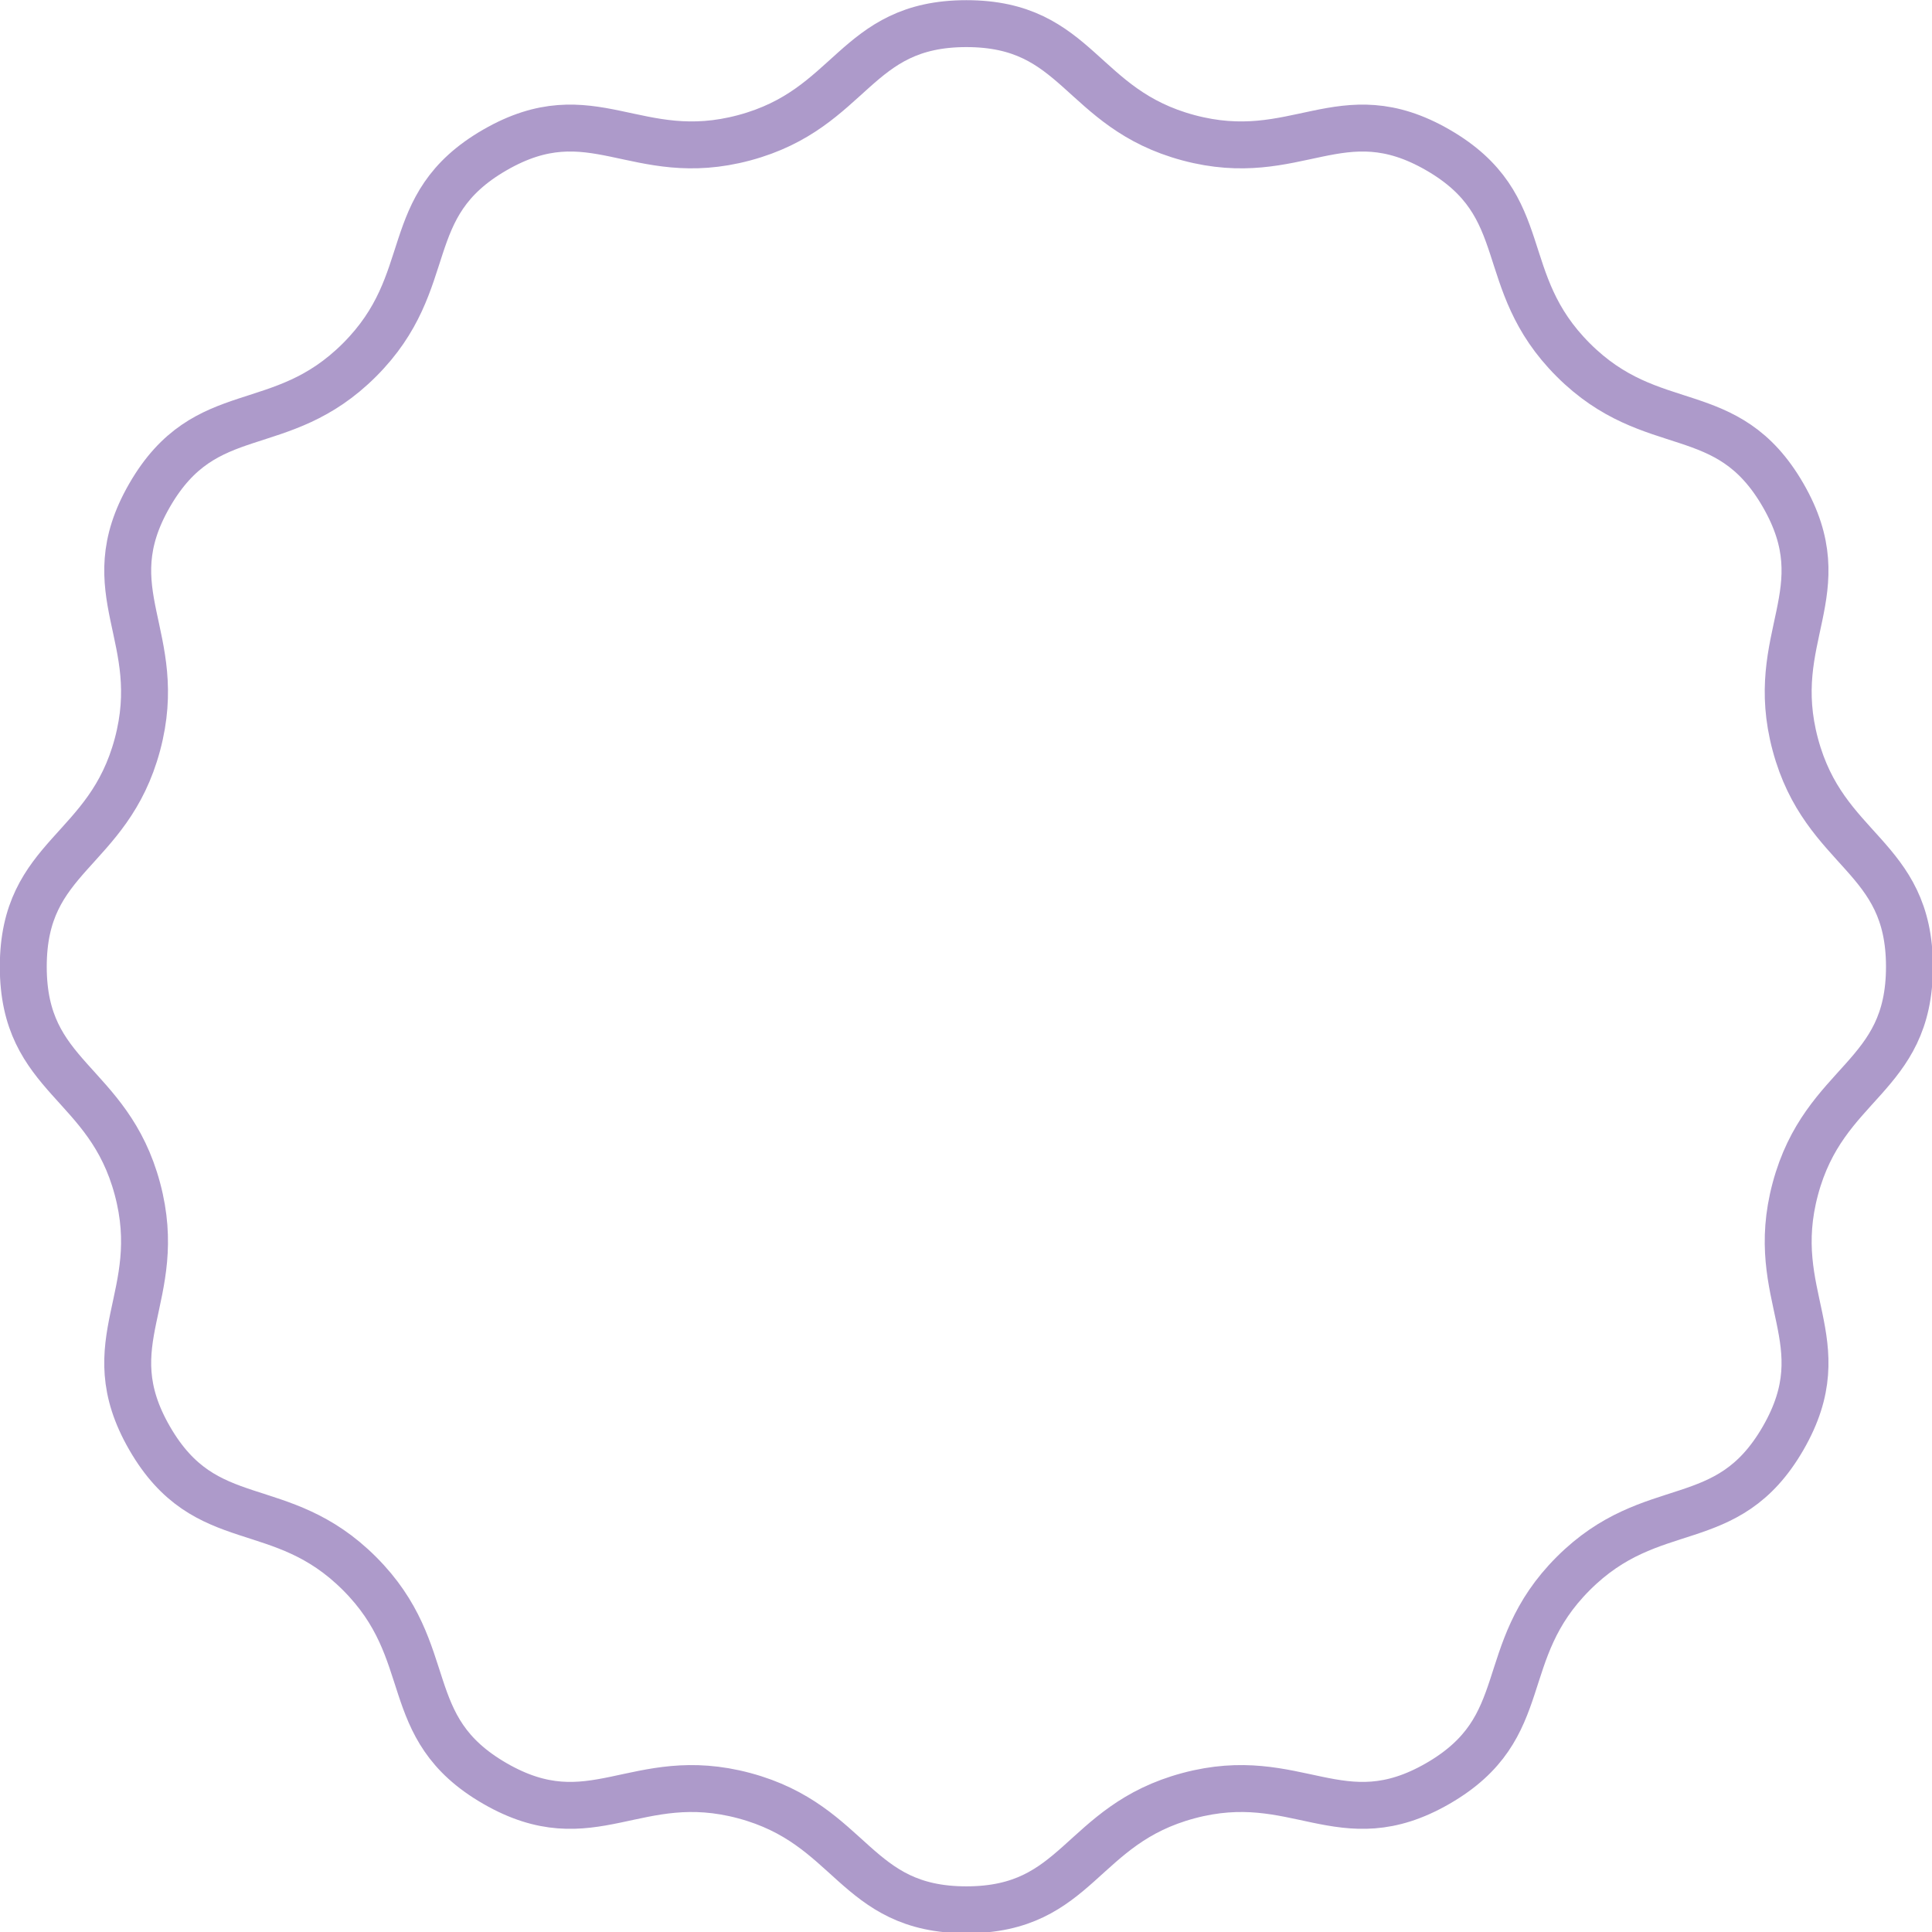 <?xml version="1.0" encoding="UTF-8" standalone="no"?>
<!-- Created with Inkscape (http://www.inkscape.org/) -->

<svg
   width="100"
   height="100"
   viewBox="0 0 26.458 26.458"
   version="1.1"
   id="svg1"
   inkscape:version="1.3.2 (091e20e, 2023-11-25, custom)"
   sodipodi:docname="drawing.svg"
   xmlns:inkscape="http://www.inkscape.org/namespaces/inkscape"
   xmlns:sodipodi="http://sodipodi.sourceforge.net/DTD/sodipodi-0.dtd"
   xmlns="http://www.w3.org/2000/svg"
   xmlns:svg="http://www.w3.org/2000/svg">
  <sodipodi:namedview
     id="namedview1"
     pagecolor="#ffffff"
     bordercolor="#000000"
     borderopacity="0.25"
     inkscape:showpageshadow="2"
     inkscape:pageopacity="0.0"
     inkscape:pagecheckerboard="0"
     inkscape:deskcolor="#d1d1d1"
     inkscape:document-units="mm"
     showguides="true"
     inkscape:zoom="3.6988215"
     inkscape:cx="53.665741"
     inkscape:cy="32.8483"
     inkscape:window-width="1366"
     inkscape:window-height="715"
     inkscape:window-x="-8"
     inkscape:window-y="-8"
     inkscape:window-maximized="1"
     inkscape:current-layer="layer1" />
  <defs
     id="defs1" />
  <g
     inkscape:label="Layer 1"
     inkscape:groupmode="layer"
     id="layer1">
    <path
       sodipodi:type="star"
       style="fill:none;stroke:#ad9aca;stroke-width:3.802;stroke-dasharray:none;stroke-opacity:1"
       id="path1"
       inkscape:flatsided="false"
       sodipodi:sides="12"
       sodipodi:cx="55.508671"
       sodipodi:cy="105.2948"
       sodipodi:r1="69.543236"
       sodipodi:r2="76.421135"
       sodipodi:arg1="0.78539816"
       sodipodi:arg2="1.0471975"
       inkscape:rounded="0.45"
       inkscape:randomized="0"
       d="m 104.683,154.469 c -6.439,6.439 -3.078,12.455 -10.964,17.008 -7.886,4.553 -11.416,-1.366 -20.211,0.991 -8.796,2.357 -8.893,9.248 -17.999,9.248 -9.106,0 -9.203,-6.891 -17.999,-9.248 -8.796,-2.357 -12.325,3.562 -20.211,-0.991 -7.886,-4.553 -4.525,-10.569 -10.964,-17.008 -6.439,-6.439 -12.455,-3.078 -17.008,-10.964 -4.553,-7.886 1.366,-11.416 -0.991,-20.211 -2.357,-8.796 -9.248,-8.893 -9.248,-17.999 0,-9.106 6.891,-9.203 9.248,-17.999 2.357,-8.796 -3.562,-12.325 0.991,-20.211 4.553,-7.886 10.569,-4.525 17.008,-10.964 6.439,-6.439 3.078,-12.455 10.964,-17.008 7.886,-4.553 11.416,1.366 20.211,-0.991 8.796,-2.357 8.893,-9.248 17.999,-9.248 9.106,0 9.203,6.891 17.999,9.248 8.796,2.357 12.325,-3.562 20.211,0.991 7.886,4.553 4.525,10.569 10.964,17.008 6.439,6.439 12.455,3.078 17.008,10.964 4.553,7.886 -1.366,11.416 0.991,20.211 2.357,8.796 9.248,8.893 9.248,17.999 0,9.106 -6.891,9.203 -9.248,17.999 -2.357,8.796 3.562,12.325 -0.991,20.211 -4.553,7.886 -10.569,4.525 -17.008,10.964 z"
       inkscape:transform-center-x="0.62398902"
       inkscape:transform-center-y="-0.62398891"
       transform="matrix(0.169,0,0,0.169,3.853,-4.556)" />
  </g>
</svg>
